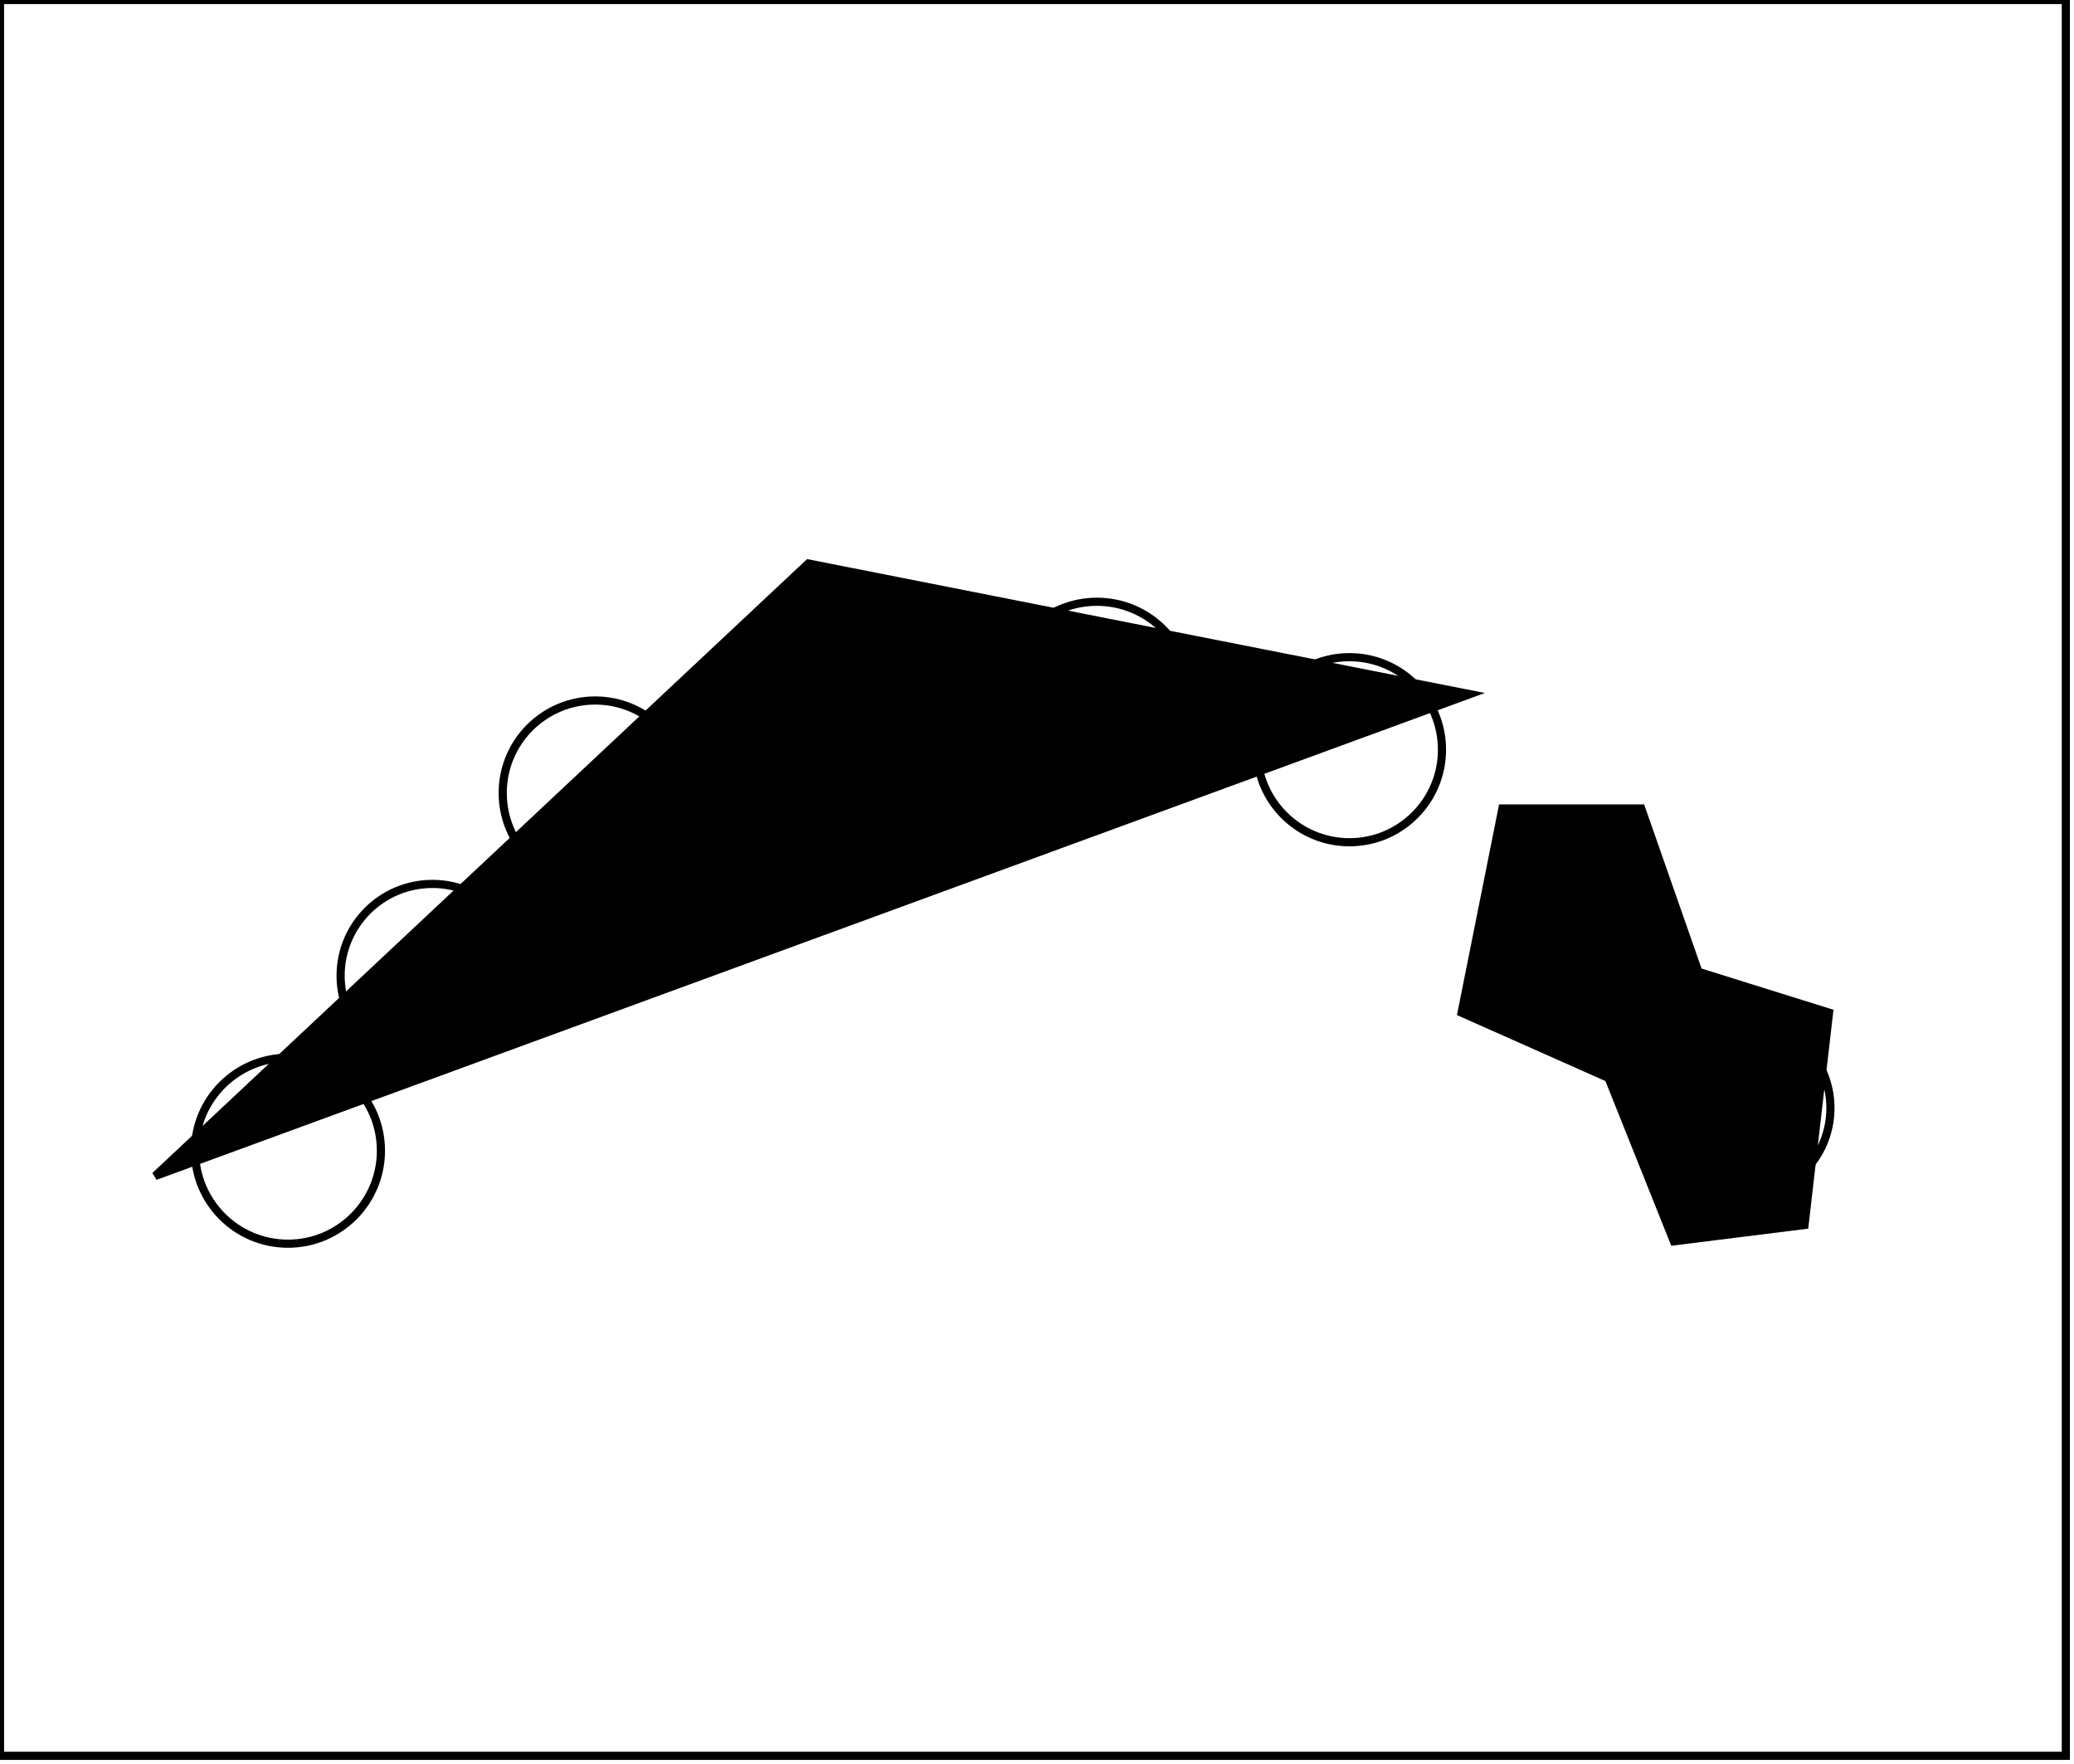 <?xml version="1.0" encoding="utf-8" ?>
<svg baseProfile="full" height="216" version="1.1" width="254" xmlns="http://www.w3.org/2000/svg" xmlns:ev="http://www.w3.org/2001/xml-events" xmlns:xlink="http://www.w3.org/1999/xlink"><defs /><rect fill="white" height="216" width="254" x="0" y="0" /><circle cx="35.267" cy="140.906" fill="none" r="11.385" stroke="black" stroke-width="1" /><circle cx="213.189" cy="135.68" fill="none" r="10.983" stroke="black" stroke-width="1" /><circle cx="52.955" cy="119.477" fill="none" r="11.241" stroke="black" stroke-width="1" /><circle cx="193.209" cy="113.276" fill="none" r="11.341" stroke="black" stroke-width="1" /><path d="M 184,99 L 201,99 L 208,119 L 224,124 L 221,150 L 205,152 L 197,132 L 179,124 Z" fill="black" stroke="black" stroke-width="1" /><circle cx="72.89" cy="97.099" fill="none" r="11.323" stroke="black" stroke-width="1" /><circle cx="165.267" cy="91.802" fill="none" r="11.331" stroke="black" stroke-width="1" /><path d="M 106,75 L 99,76 L 90,91 L 103,99 L 118,91 L 118,82 Z" fill="none" stroke="black" stroke-width="1" /><circle cx="134.336" cy="85.116" fill="none" r="11.431" stroke="black" stroke-width="1" /><path d="M 180,85 L 19,144 L 99,69 Z" fill="black" stroke="black" stroke-width="1" /><path d="M 0,0 L 0,215 L 253,215 L 253,0 Z" fill="none" stroke="black" stroke-width="1" /></svg>